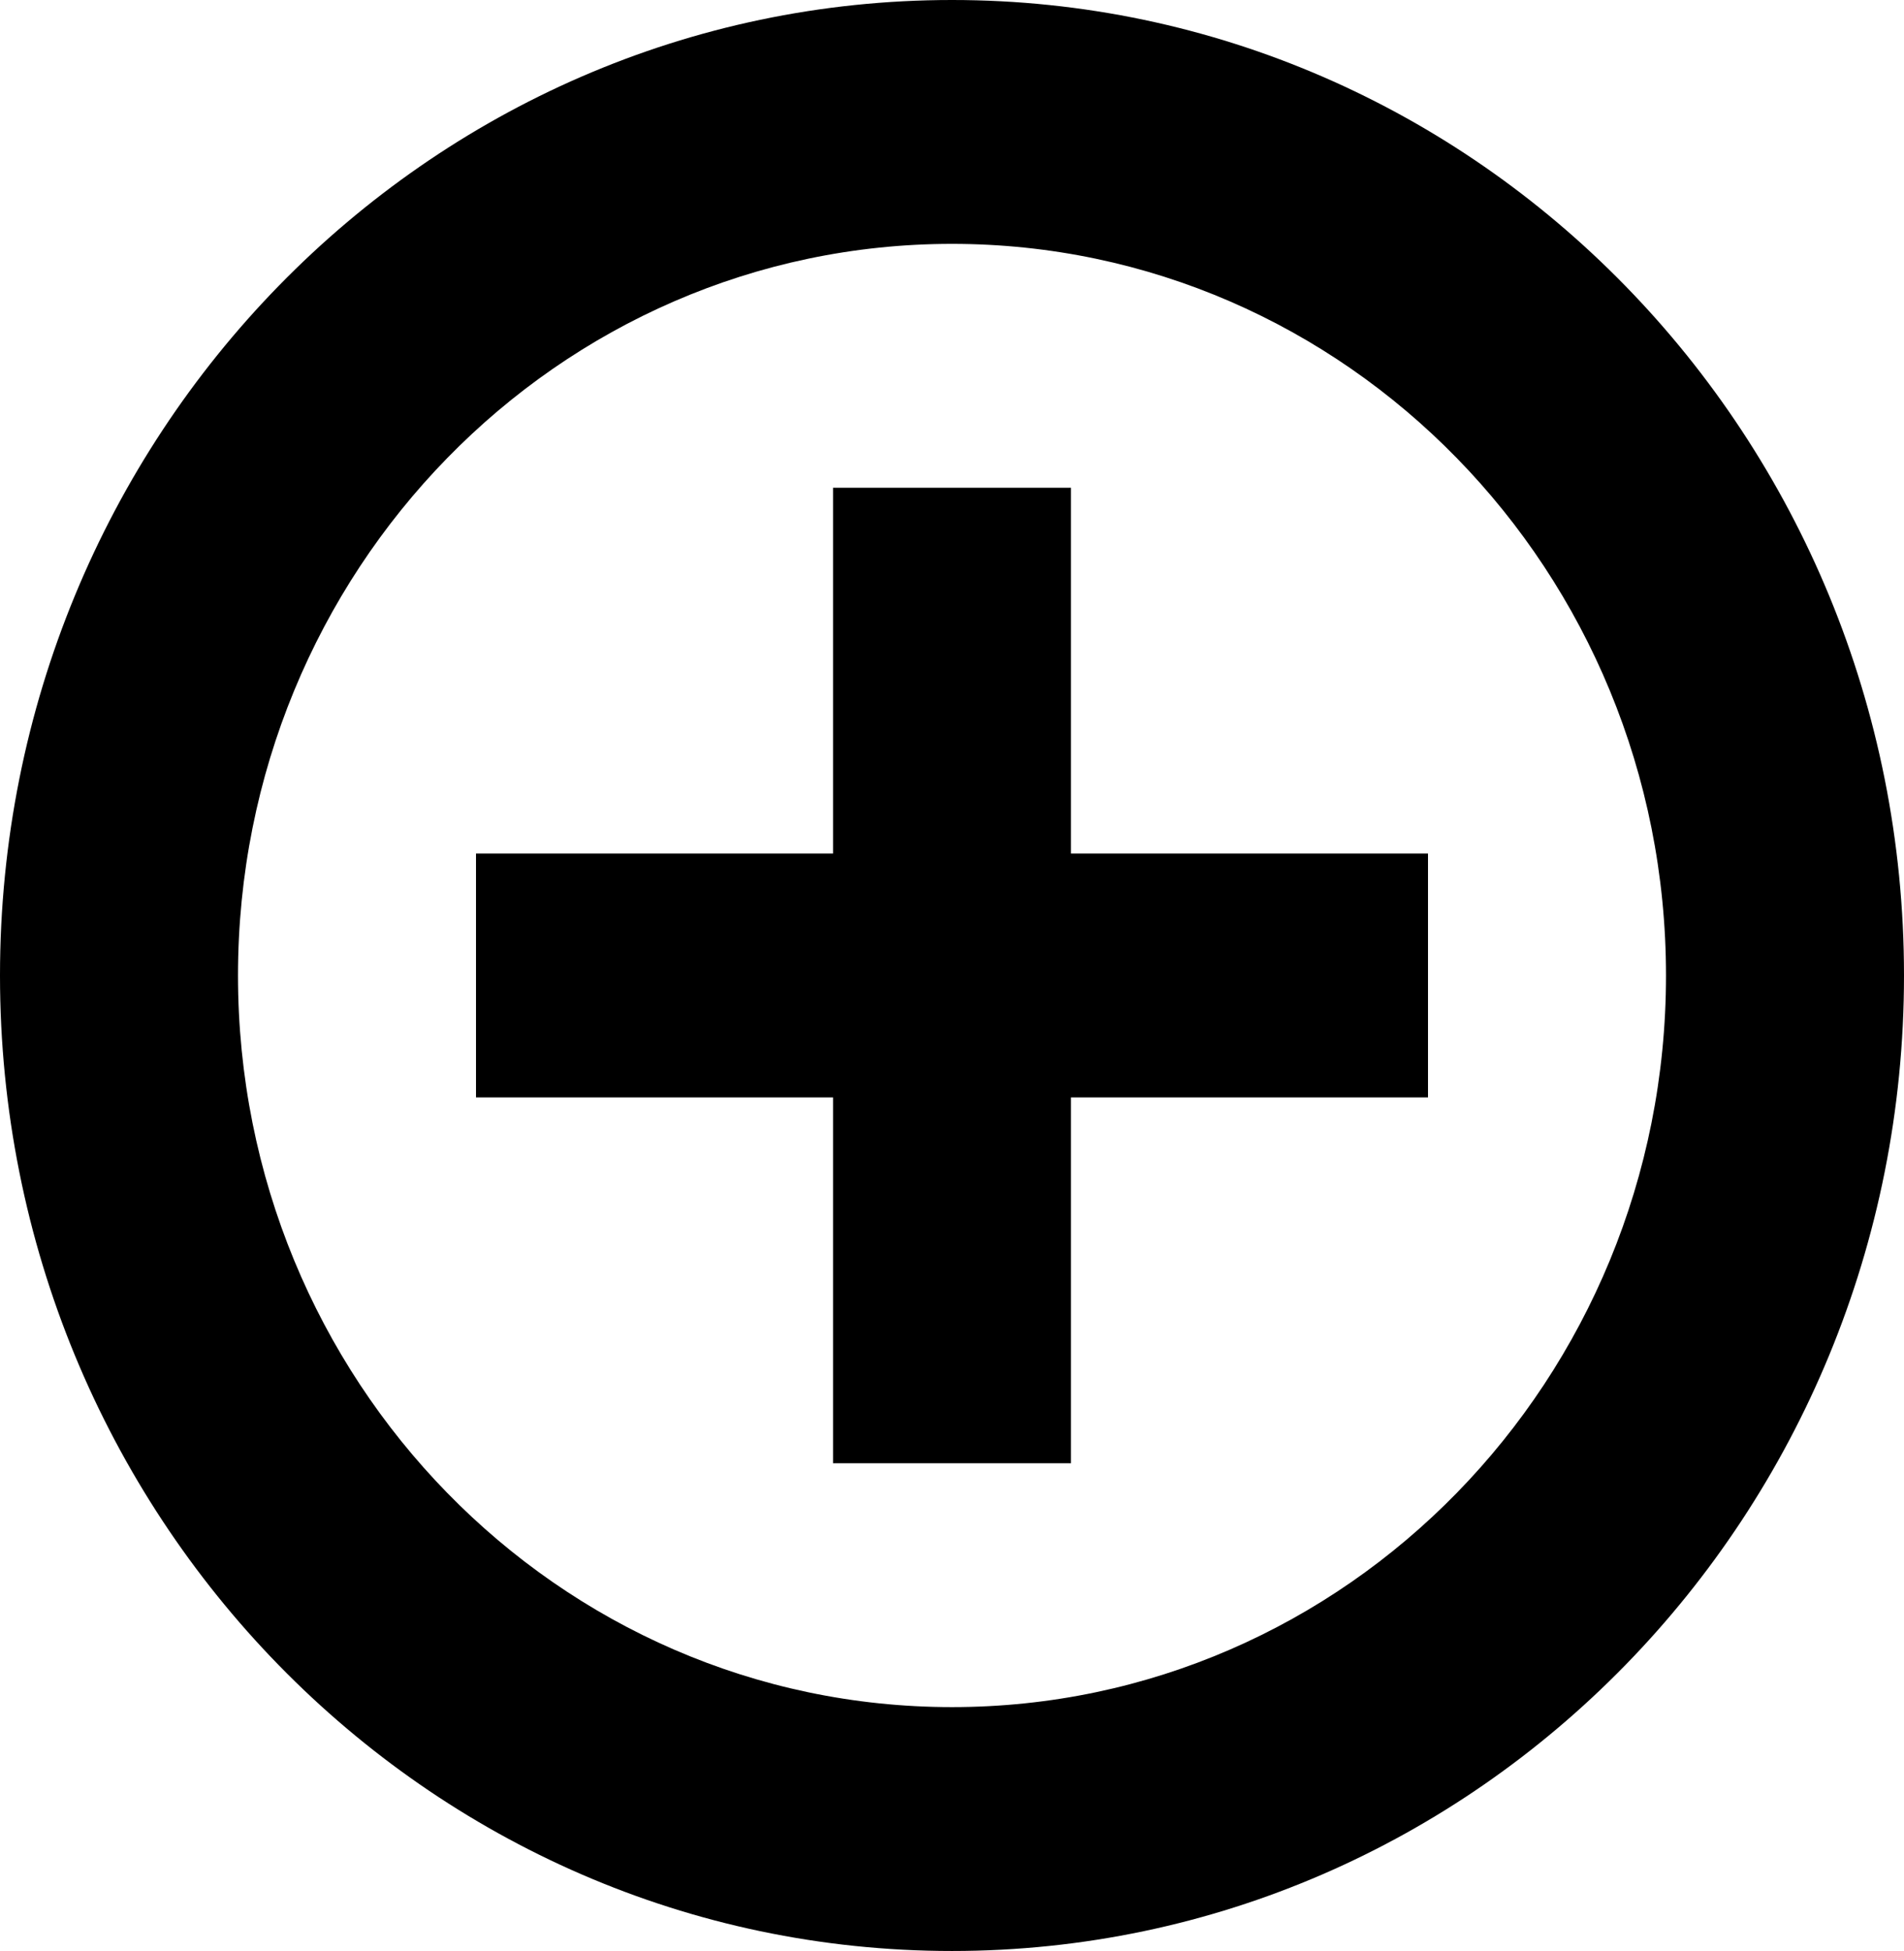 <svg width="41" height="42" viewBox="0 0 41 42" fill="none" xmlns="http://www.w3.org/2000/svg">
<g clip-path="url(#clip0_1803_12591)">
<path d="M20.5 42C9.179 42 0 32.599 0 21C0 9.402 9.179 0 20.5 0C31.822 0 41 9.402 41 21C41 32.599 31.822 42 20.5 42ZM20.5 5.25C12.009 5.25 5.125 12.302 5.125 21C5.125 29.698 12.009 36.75 20.5 36.75C28.992 36.75 35.875 29.698 35.875 21C35.875 12.302 28.992 5.25 20.5 5.25ZM23.062 31.5H17.938V23.625H10.25V18.375H17.938V10.5H23.062V18.375H30.75V23.625H23.062V31.5Z" fill="black"/>
</g>
<defs>
<clipPath id="clip0_1803_12591">
<rect width="41" height="42" fill="white"/>
</clipPath>
</defs>
</svg>
